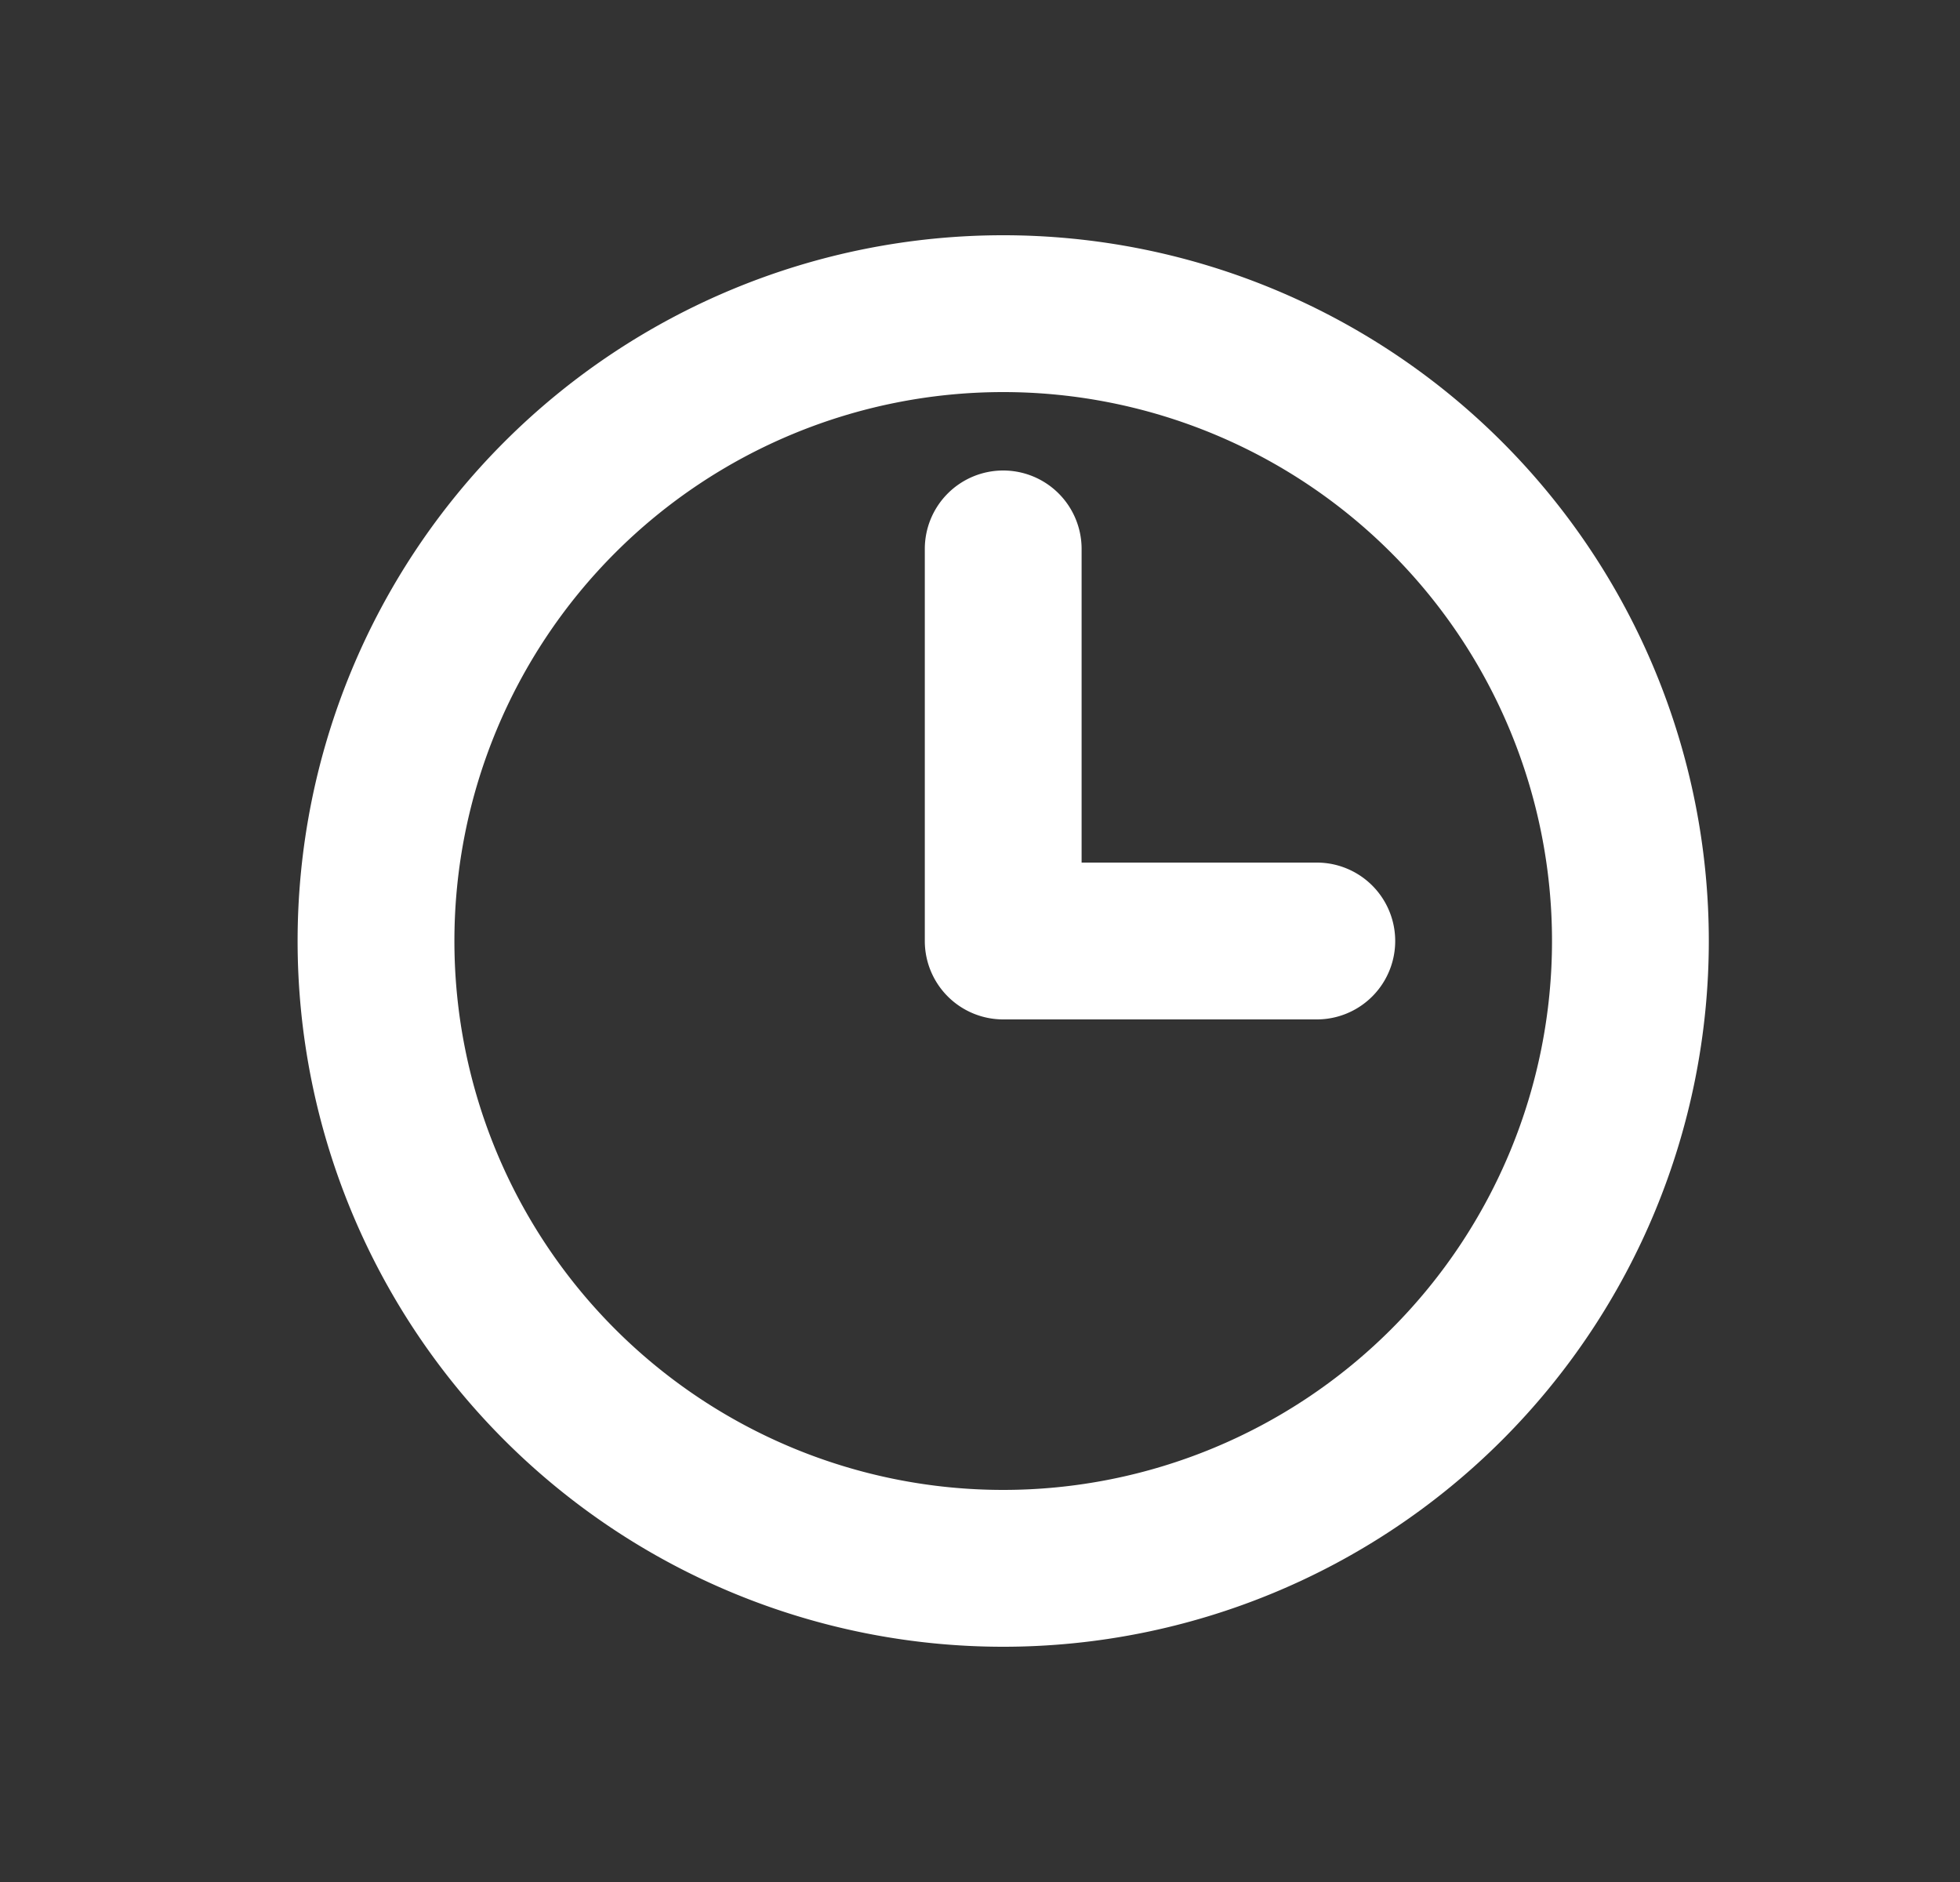 <svg width="25" height="24" fill="none" xmlns="http://www.w3.org/2000/svg"><rect width="100%" height="100%" fill="#333333" stroke="none"/><path fill-rule="evenodd" clip-rule="evenodd" d="M12.796 19a7 7 0 1 0 0-14 7 7 0 0 0 0 14Zm0 2a9 9 0 1 0 0-18 9 9 0 0 0 0 18Zm0-15a1 1 0 0 1 1 1v4h3a1 1 0 1 1 0 2h-4a1 1 0 0 1-1-1V7a1 1 0 0 1 1-1Z" fill="#fff"/></svg>